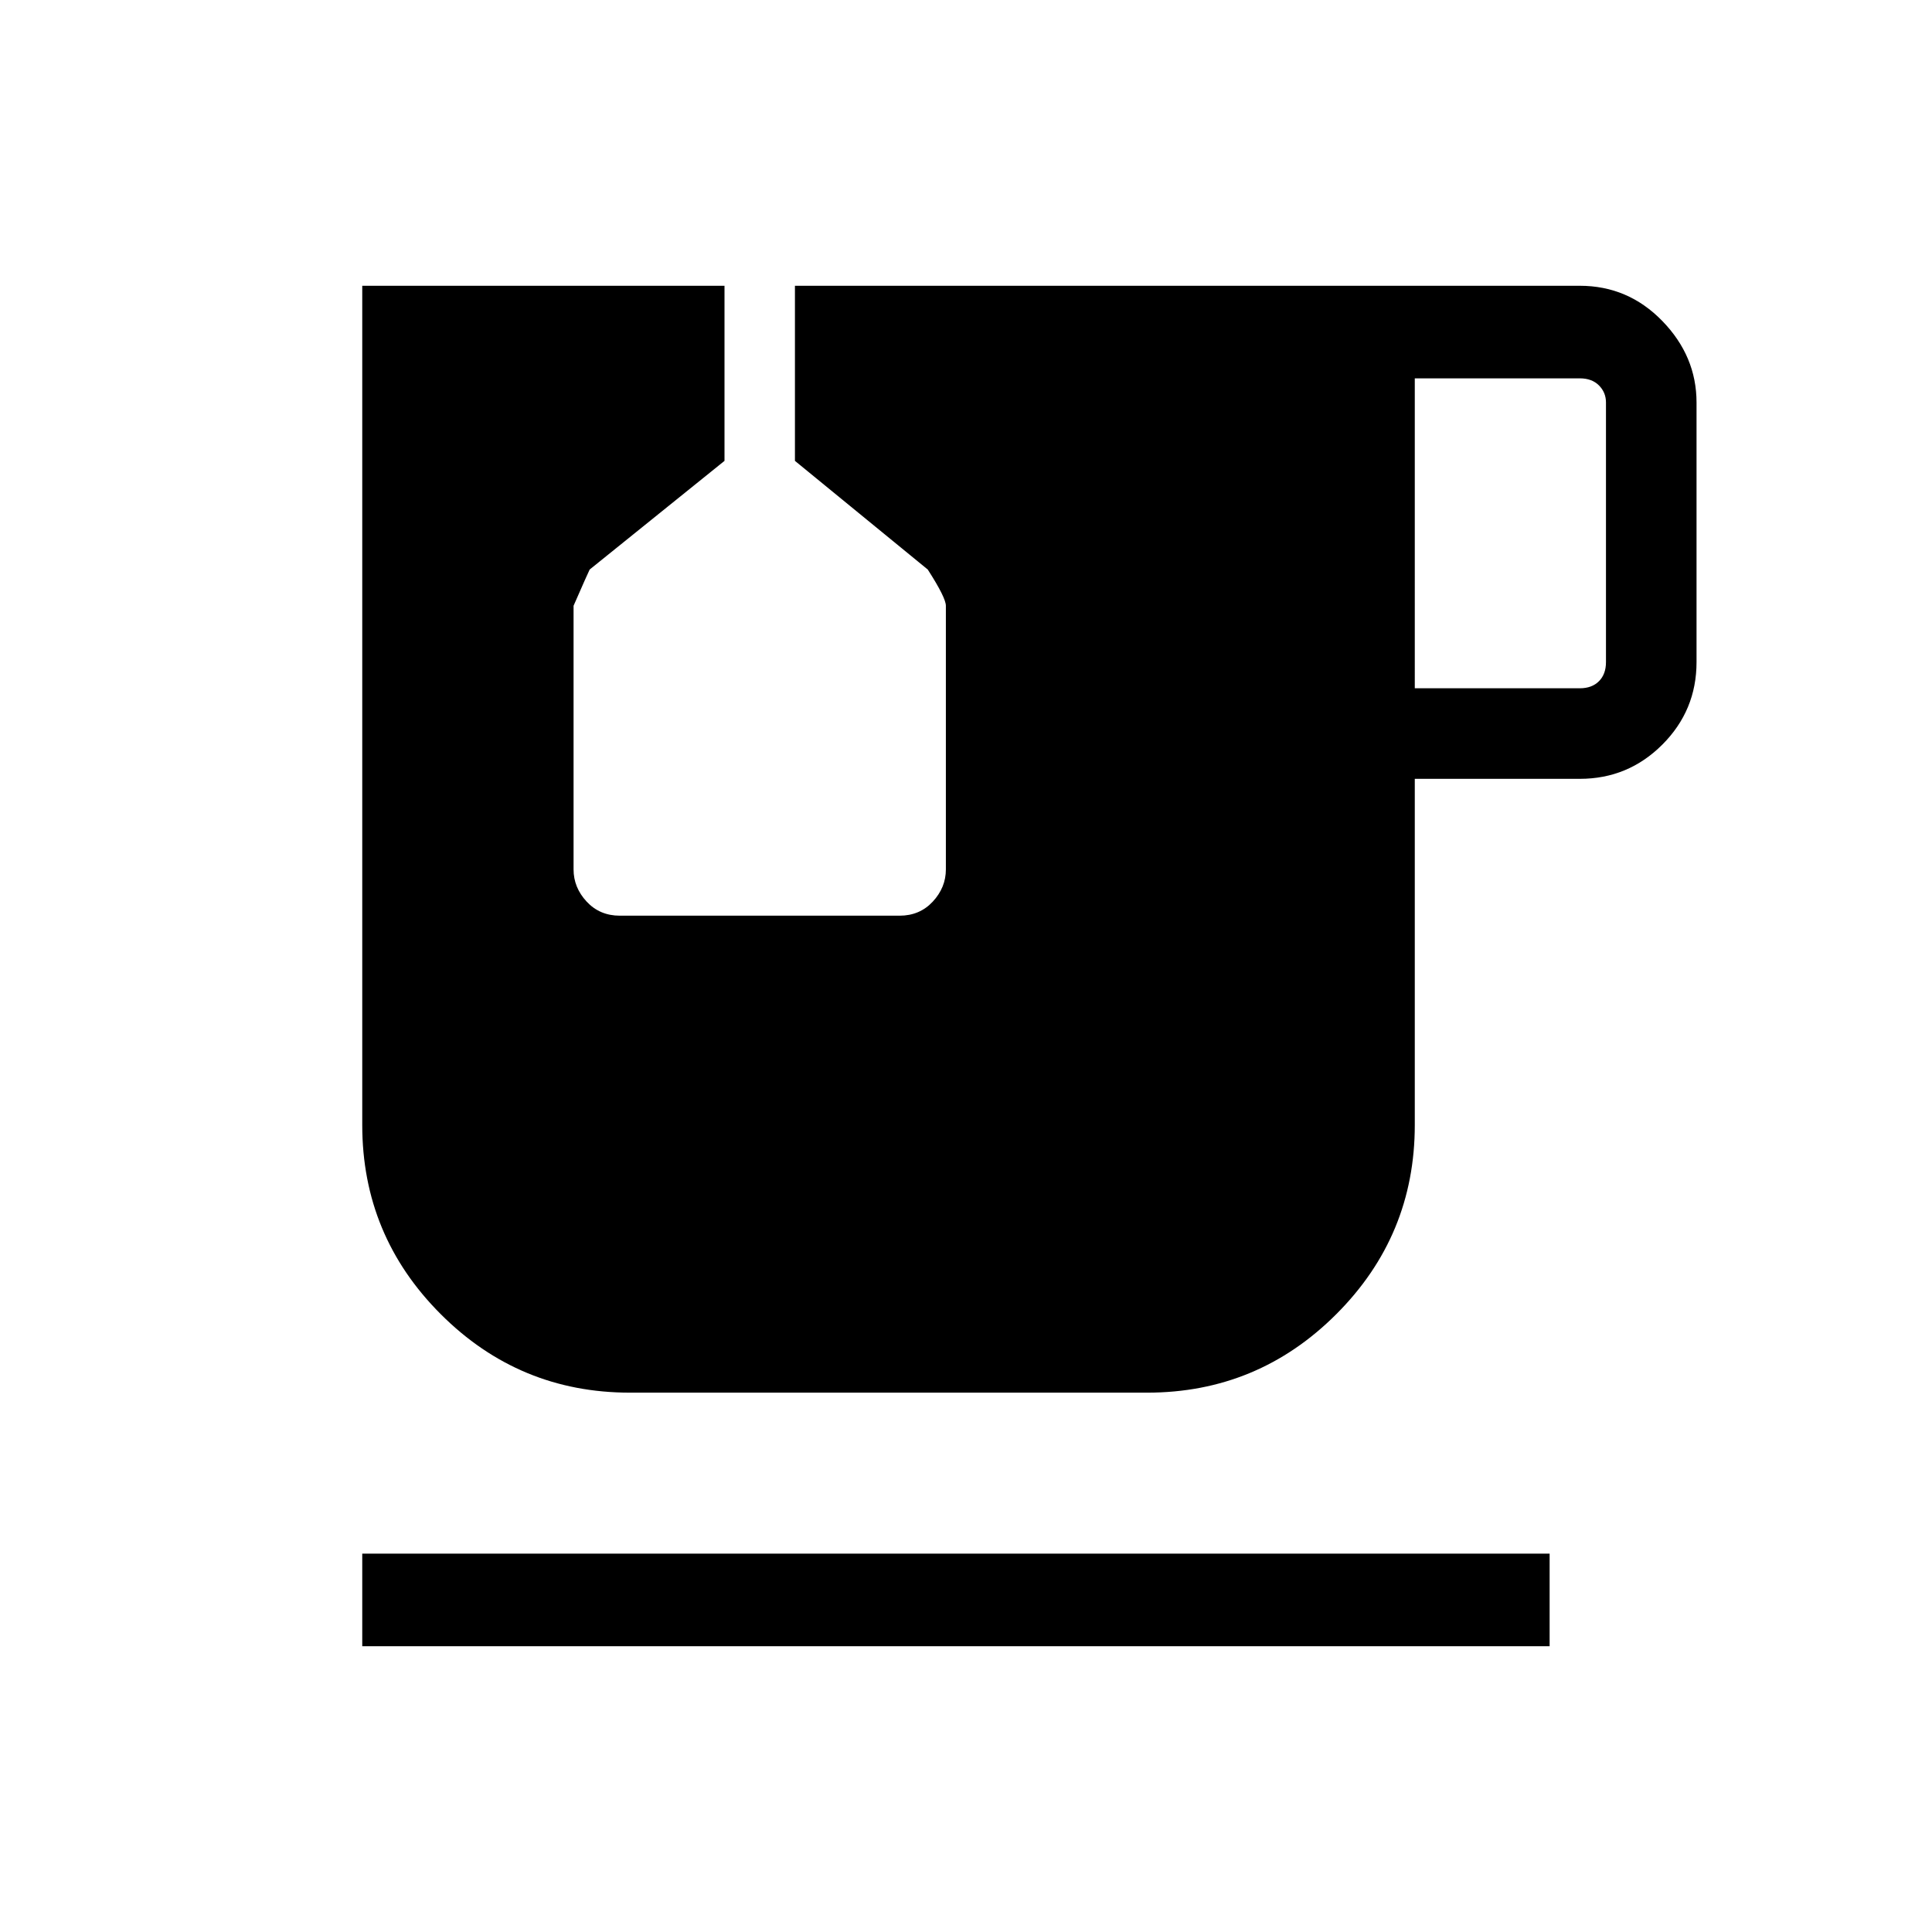 <svg xmlns="http://www.w3.org/2000/svg" width="48" height="48" viewBox="0 0 48 48"><path d="M9 40.9v-2.3h29.5v2.3Zm6.65-6.3q-2.75 0-4.7-1.95Q9 30.7 9 27.95V7.1h9v4.35l-3.35 2.7q-.05.1-.4.9v6.55q0 .45.325.8.325.35.825.35h6.95q.5 0 .825-.35.325-.35.325-.8v-6.55q0-.2-.45-.9l-3.3-2.7V7.1h19.5q1.2 0 2.05.875.85.875.85 2.025v6.45q0 1.2-.85 2.05-.85.85-2.05.85h-4.1v8.6q0 2.75-1.95 4.7-1.95 1.95-4.7 1.95Zm19.5-17.5h4.1q.3 0 .475-.175t.175-.475V10q0-.25-.175-.425T39.25 9.4h-4.1Z"/></svg>